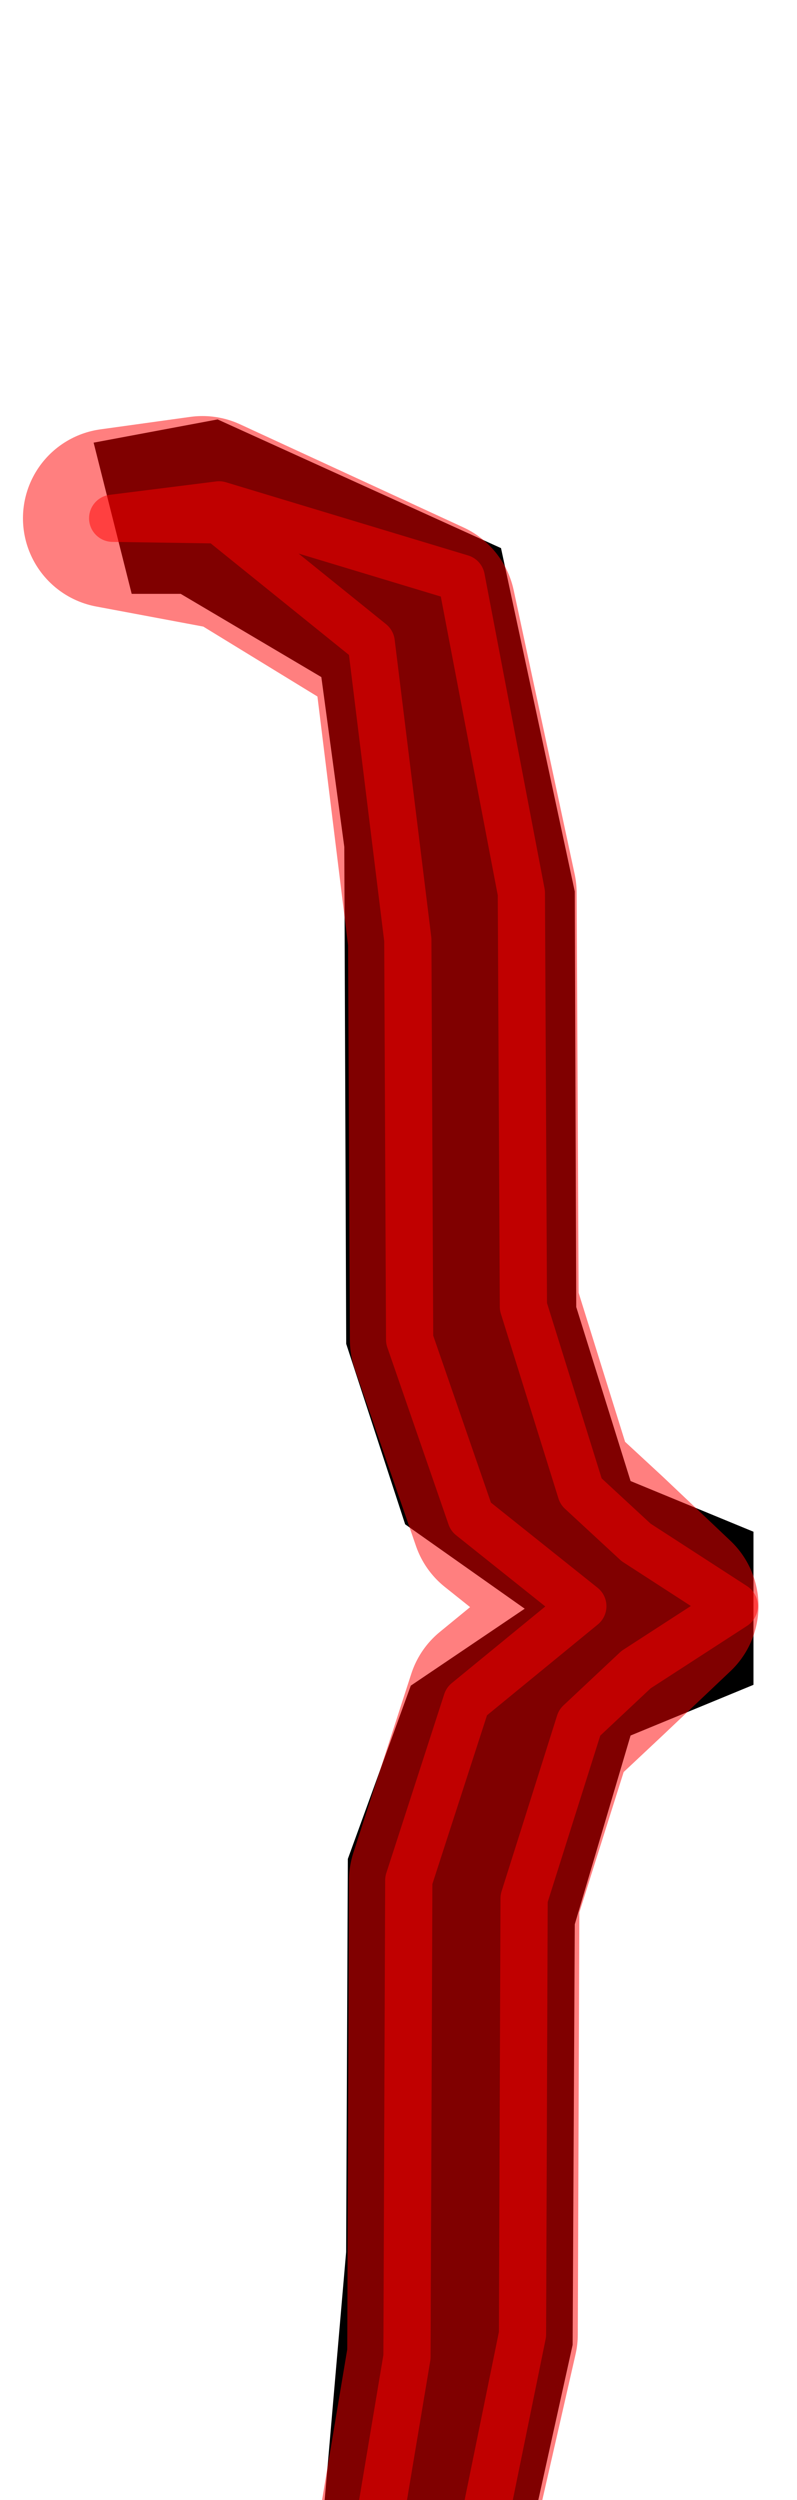 <?xml version="1.0" encoding="UTF-8" standalone="no"?>
<svg
   xmlns:dc="http://purl.org/dc/elements/1.1/"
   xmlns:cc="http://creativecommons.org/ns#"
   xmlns:rdf="http://www.w3.org/1999/02/22-rdf-syntax-ns#"
   xmlns:svg="http://www.w3.org/2000/svg"
   xmlns="http://www.w3.org/2000/svg"
   xmlns:sodipodi="http://sodipodi.sourceforge.net/DTD/sodipodi-0.dtd"
   xmlns:inkscape="http://www.inkscape.org/namespaces/inkscape"
   version="1.1"
   viewBox="0 -250 319 1000"
   id="svg6"
   sodipodi:docname="braceright-MNF_Path.svg"
   inkscape:version="0.92.5 (2060ec1f9f, 2020-04-08)">
  <defs
     id="defs10" />
  <sodipodi:namedview
     pagecolor="#ffffff"
     bordercolor="#666666"
     borderopacity="1"
     objecttolerance="10"
     gridtolerance="10"
     guidetolerance="10"
     inkscape:pageopacity="0"
     inkscape:pageshadow="2"
     inkscape:window-width="1920"
     inkscape:window-height="1016"
     id="namedview8"
     showgrid="false"
     inkscape:snap-midpoints="true"
     inkscape:zoom="0.6675088"
     inkscape:cx="-267.08027"
     inkscape:cy="312.95878"
     inkscape:window-x="0"
     inkscape:window-y="0"
     inkscape:window-maximized="1"
     inkscape:current-layer="layer3" />
  <g
     inkscape:groupmode="layer"
     id="layer1"
     inkscape:label="base"
     sodipodi:insensitive="true"
     style="display:inline">
    <g
       transform="matrix(1,0,0,-1,4e-6,750)"
       id="g4">
      <path
         style="fill:currentColor"
         inkscape:connector-curvature="0"
         d="m 37.41,822.925 49.684,9.305 113.439,-51.48 29.513,-137.321 0.596,-166.244 21.746,-69.603 49.19,-20.276 v -61.235 l -49.19,-20.284 -22.336,-75.522 -0.858,-168.219 -28.658,-129.504 -115.241,-52.296 -47.882,10.12 14.278,62.731 34.35,4.712 42.513,26.06 9.981,115.318 0.681,157.229 25.201,69.323 45.596,30.779 -47.85,33.755 -23.593,72.174 -0.765,198.81 -9.188,67.911 -56.292,33.288 h -19.615 l -15.233,60.47 h -0.066 z"
         id="path2" />
    </g>
  </g>
  <g
     inkscape:groupmode="layer"
     id="layer3"
     inkscape:label="structure"
     sodipodi:insensitive="true">
    <path
       style="display:inline;opacity:0.5;fill:none;stroke:#ff0303;stroke-width:18.898;stroke-linecap:square;stroke-linejoin:round;stroke-miterlimit:4;stroke-dasharray:none;stroke-opacity:1"
       d="m 45.093,-42.69 42.598,-5.36 96.948,29.282 24.035,125.957 0.815,165.471 23.053,73.916 22.041,20.378 39.316,25.445 -39.316,25.453 -22.597,21.205 -22.217,70.303 -0.638,174.386 -24.48,119.977 -102.269,32.476 -36.771,-7.669 35.512,1.802 67.505,-52.256 14.265,-85.29 0.722,-190.669 23.176,-71.549 46.49,-38.083 L 188.46,356.718 163.954,285.864 163.229,125.887 148.584,7.024 87.737,-42.05 Z"
       id="path955"
       inkscape:connector-curvature="0"
       sodipodi:nodetypes="ccccccccccccccccccccccccccc" />
  </g>
  <g
     inkscape:groupmode="layer"
     id="layer4"
     inkscape:label="optique"
     sodipodi:insensitive="true">
    <path
       style="display:inline;opacity:0.5;fill:none;stroke:#ff0000;stroke-width:71.811;stroke-linecap:square;stroke-linejoin:round;stroke-miterlimit:4;stroke-dasharray:none;stroke-opacity:1"
       d="m 45.093,-42.69 35.943,-4.986 89.457,41.267 24.41,113.597 0.815,165.471 23.053,73.916 22.041,20.378 26.869,25.445 -26.869,25.453 -22.597,21.205 -22.217,70.303 -0.638,174.386 -24.48,107.243 -87.288,39.967 -37.981,-2.425 30.003,-1.306 84.999,-49.148 14.265,-85.29 0.722,-190.669 23.176,-71.549 46.49,-38.083 -44.822,-35.767 -24.506,-70.855 -0.725,-159.977 -14.645,-118.864 -66.09,-40.46 z"
       id="path955-3"
       inkscape:connector-curvature="0"
       sodipodi:nodetypes="ccccccccccccccccccccccccccc" />
  </g>
</svg>

